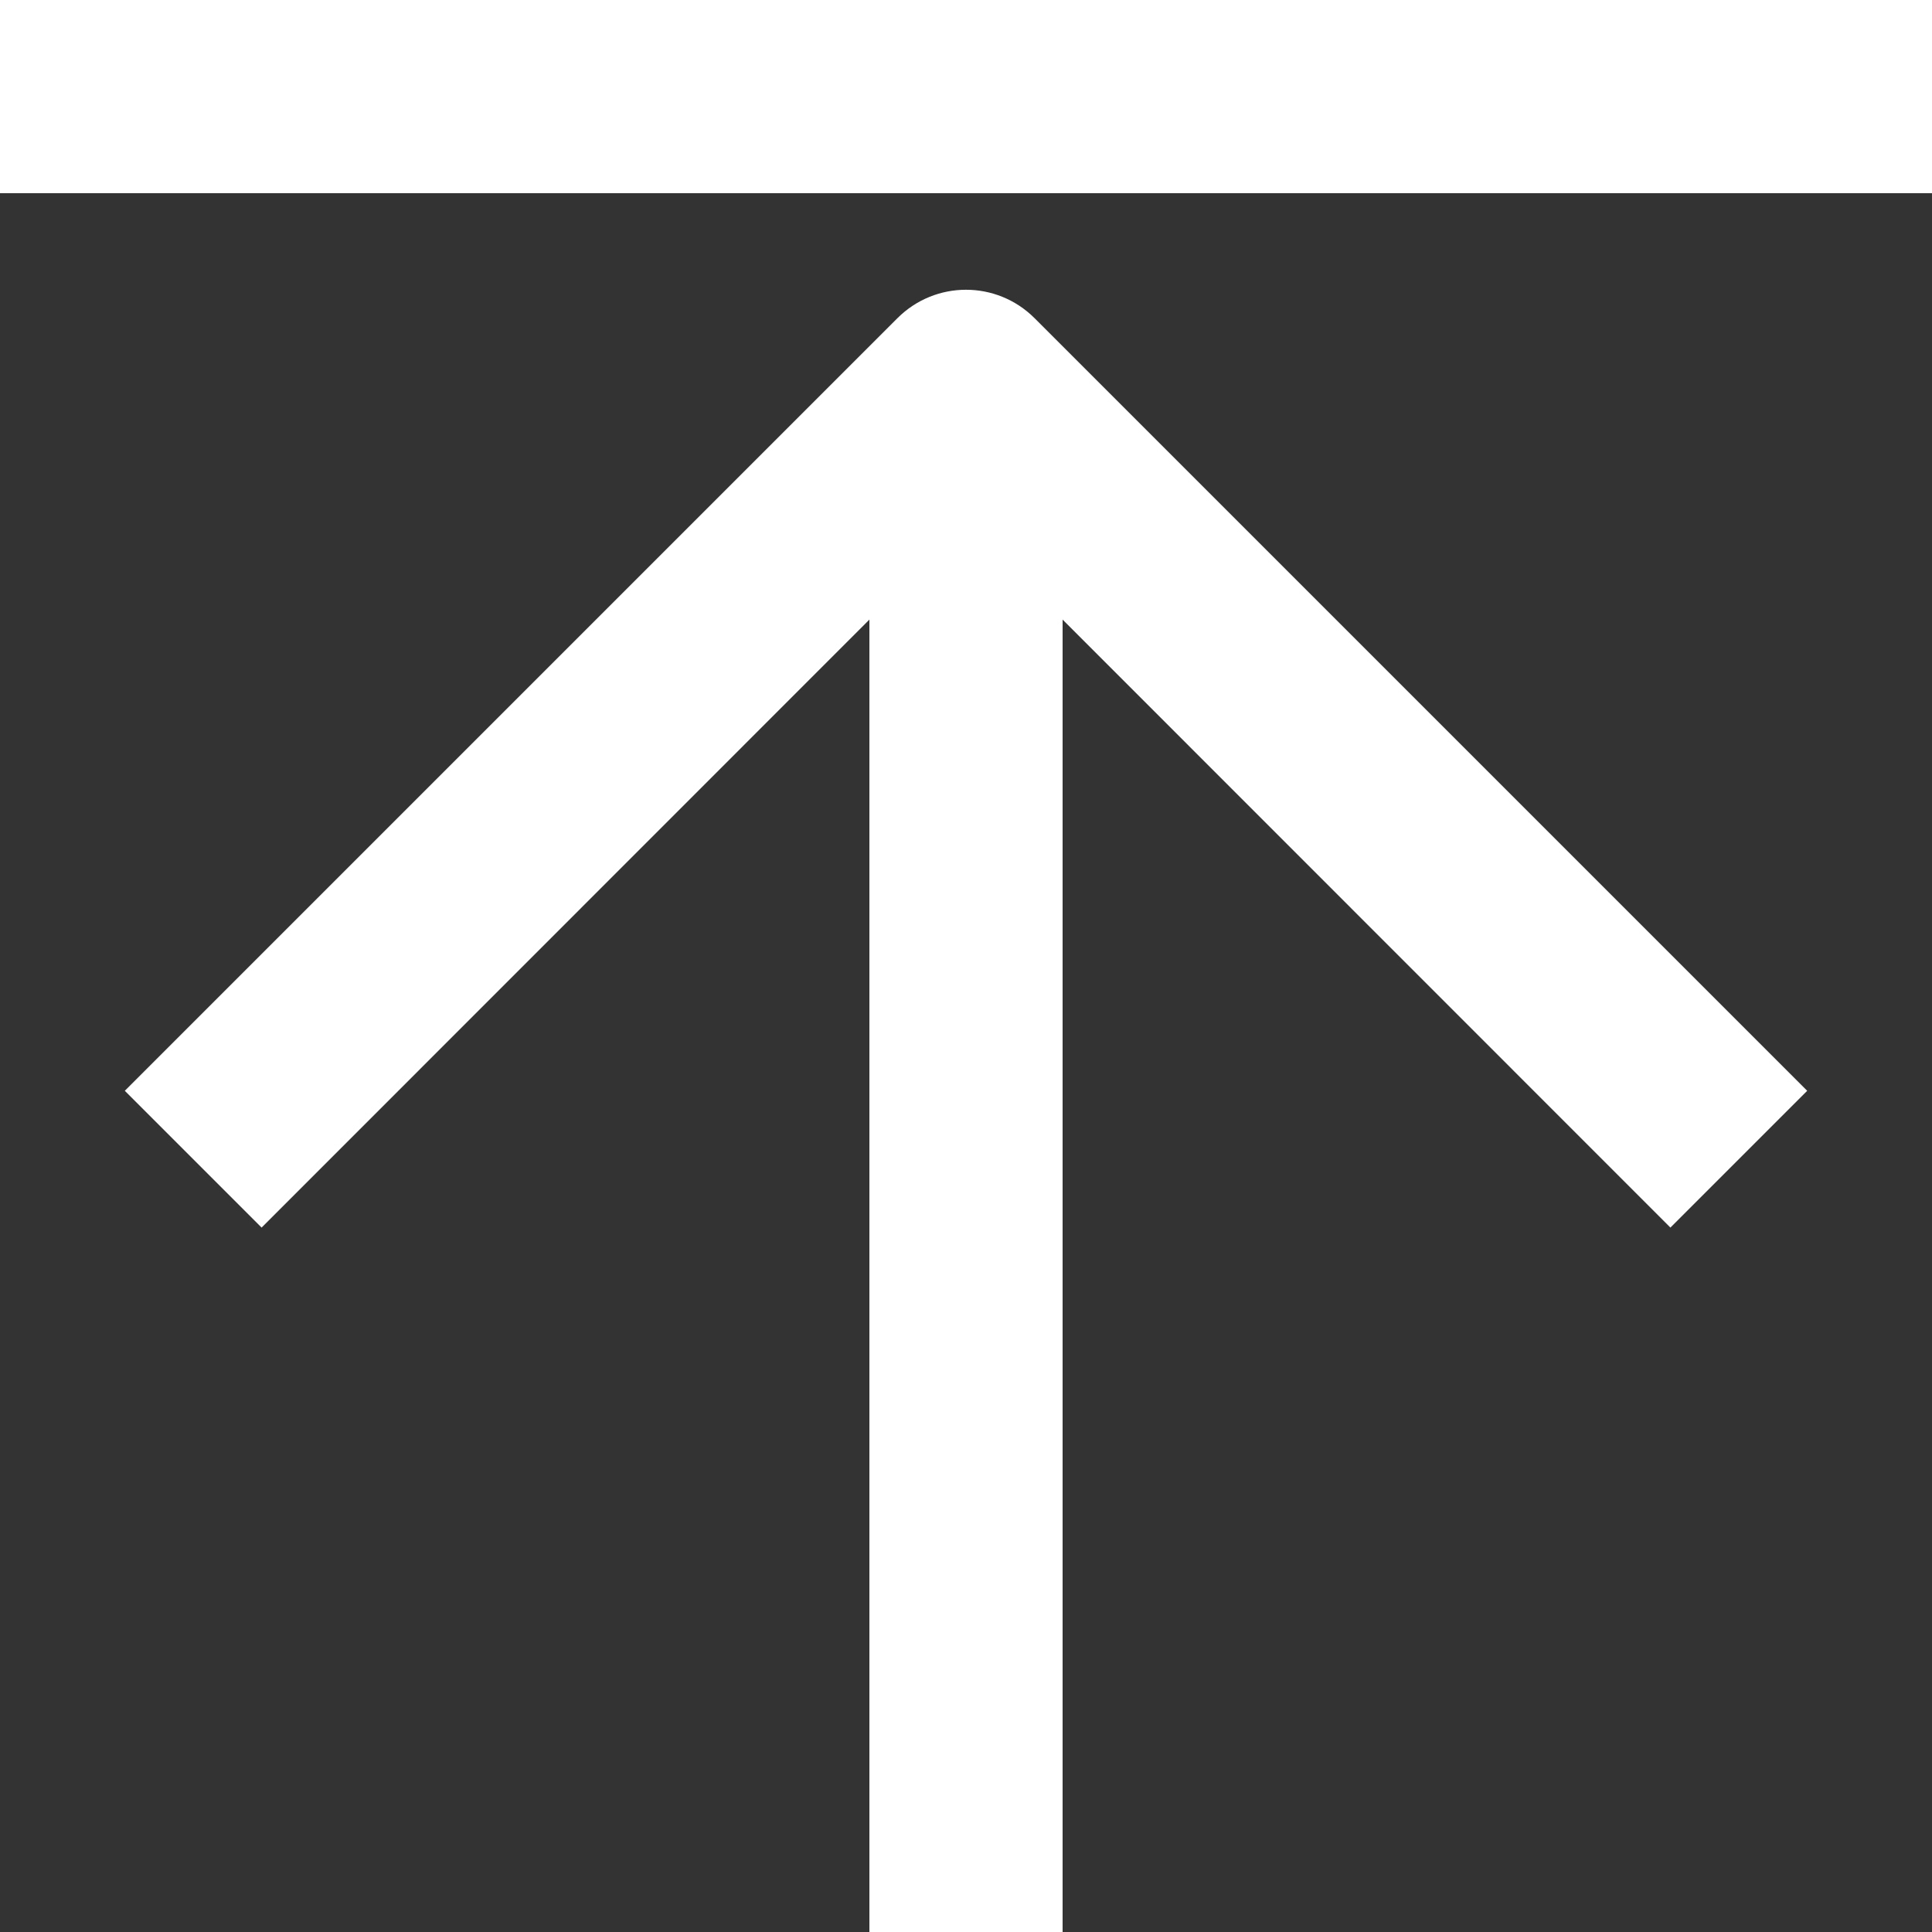 <svg width="10" height="10" viewBox="0 0 10 10" fill="none" xmlns="http://www.w3.org/2000/svg">
<rect x="0" y="0" width="10" height="10" fill="#333333" stroke="none"/>
<path fill-rule="evenodd" clip-rule="evenodd" d="M0 1H10V0H0V1ZM5.354 1.646C5.158 1.451 4.842 1.451 4.646 1.646L0.646 5.646L1.354 6.354L4.5 3.207V10H5.5V3.207L8.646 6.354L9.354 5.646L5.354 1.646Z" fill="white"/>
</svg>
